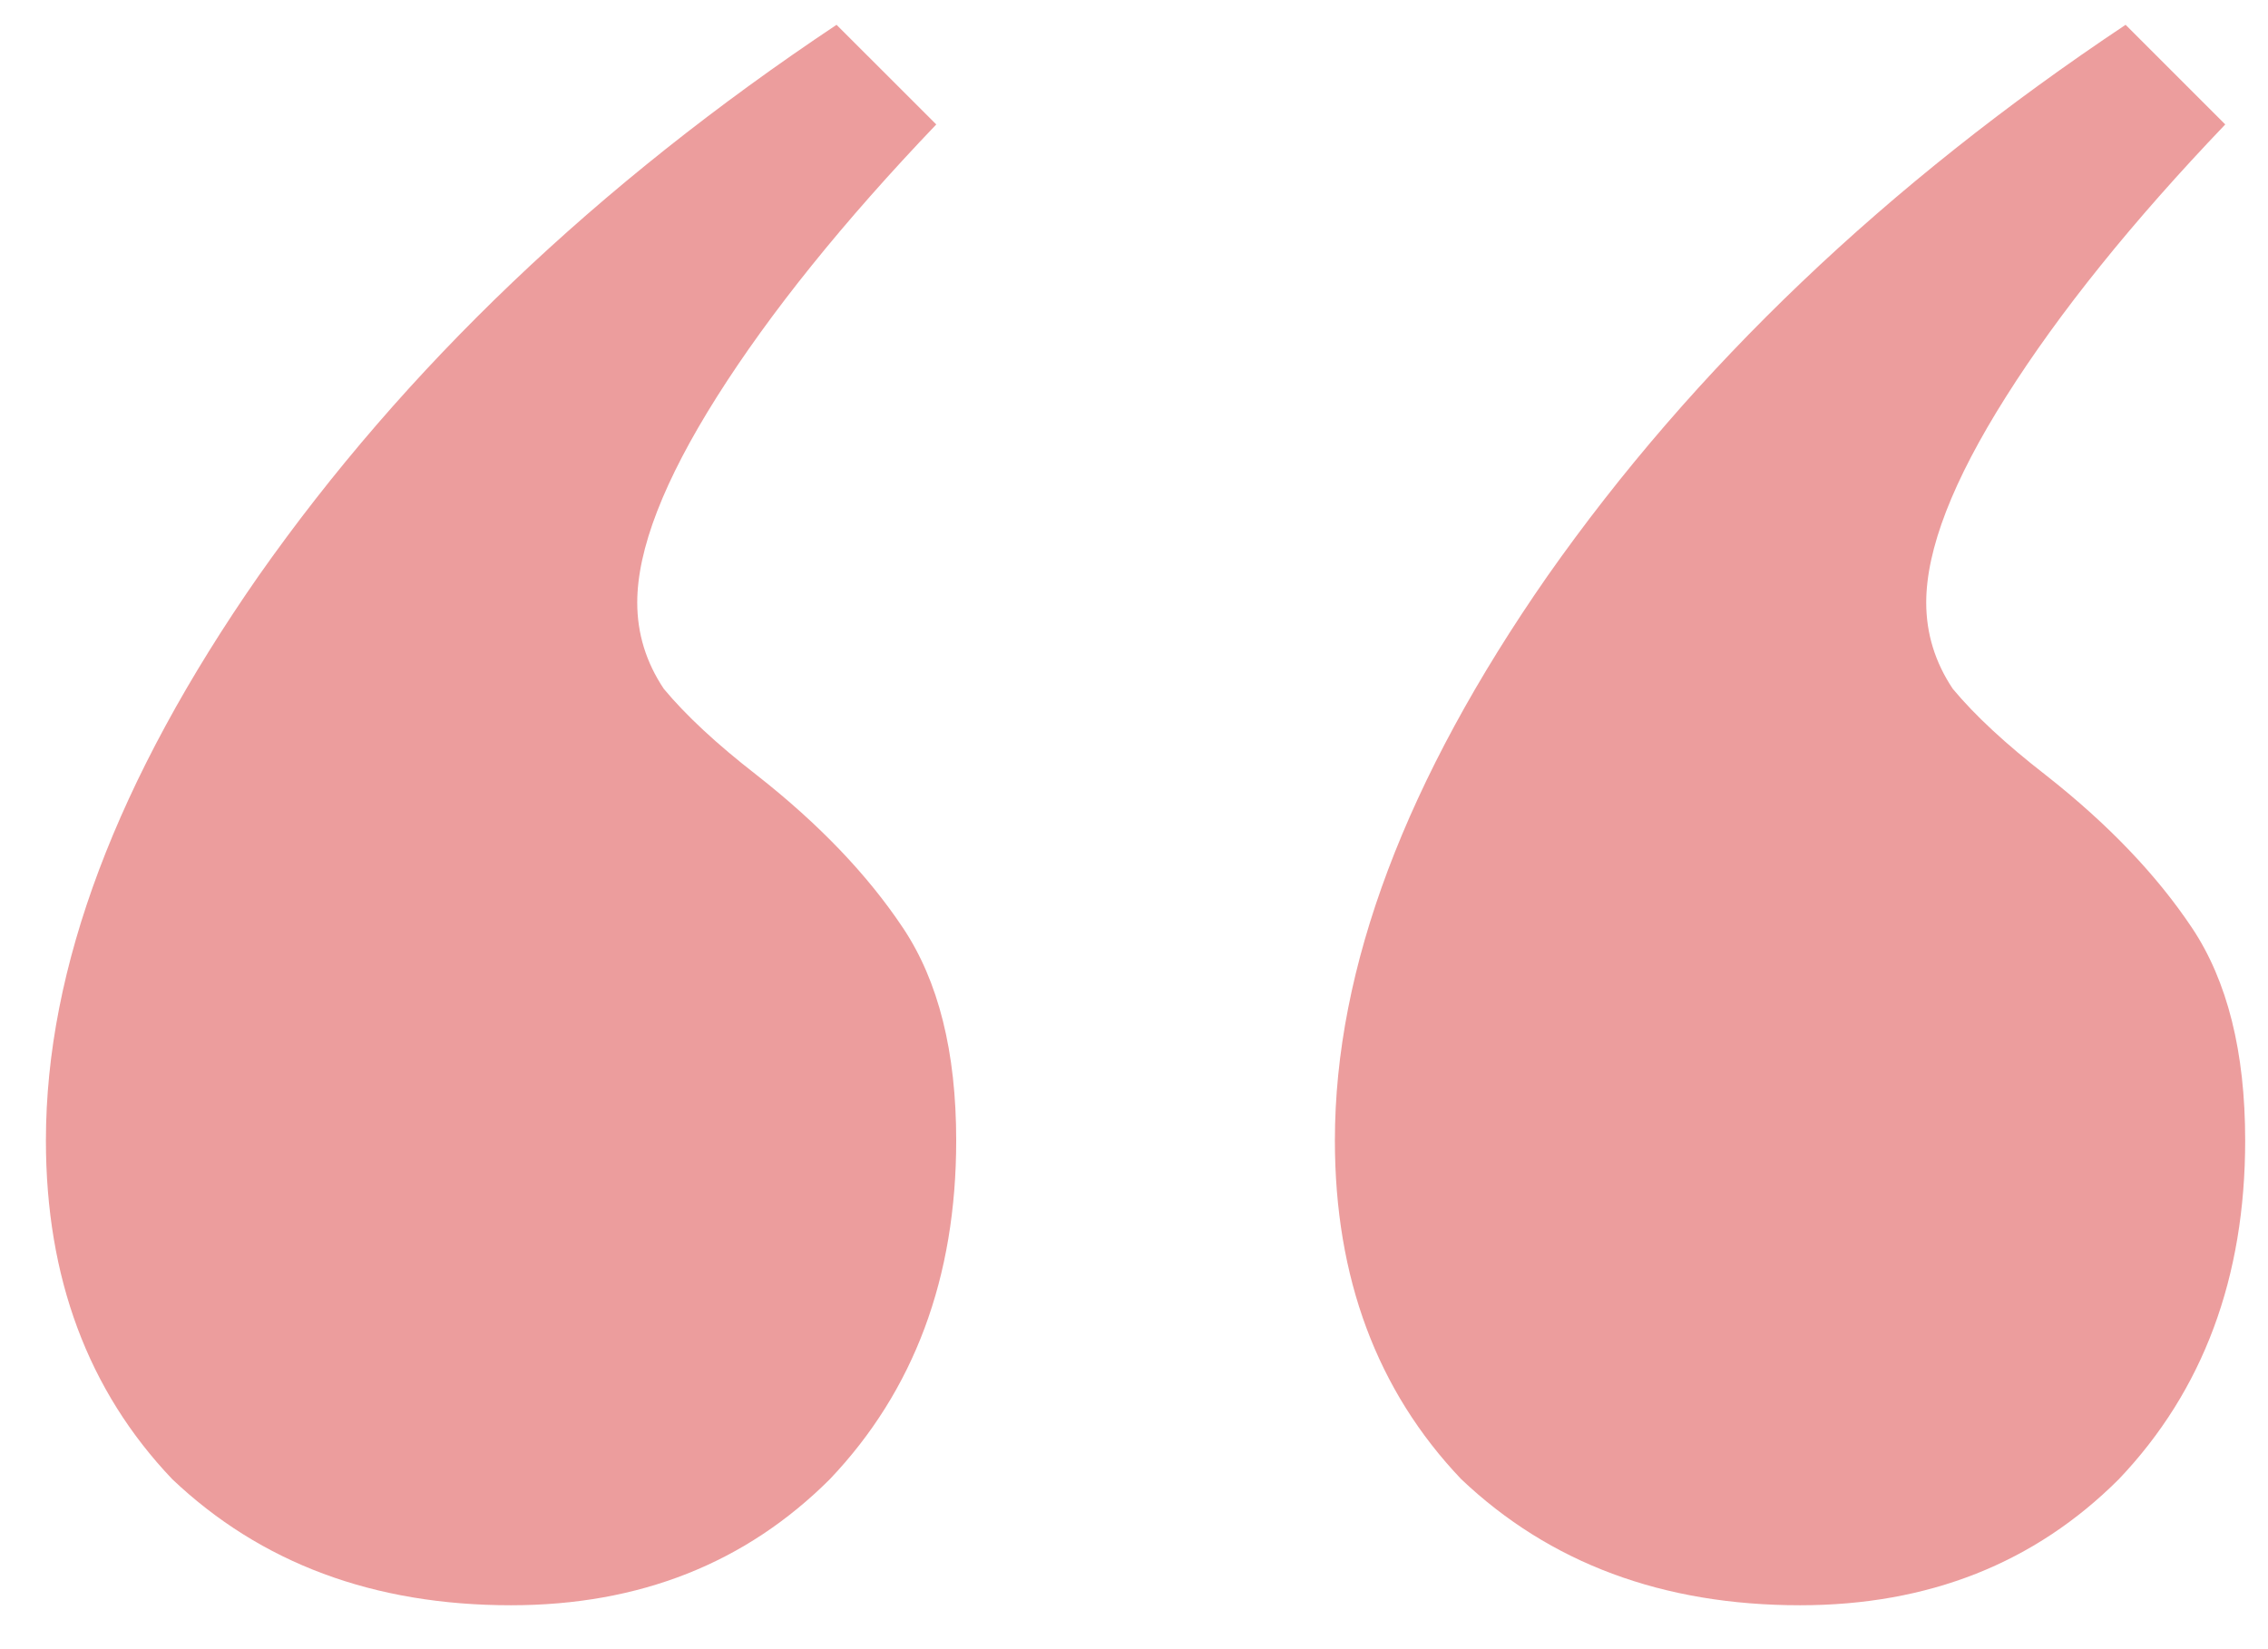 <svg width="33" height="24" viewBox="0 0 33 24" fill="none" xmlns="http://www.w3.org/2000/svg">
<path d="M7.435 23.361C5.437 23.361 3.794 22.749 2.505 21.525C1.28 20.237 0.668 18.594 0.668 16.597C0.668 14.084 1.699 11.346 3.762 8.382C5.889 5.354 8.692 2.681 12.172 0.361L13.623 1.811C12.269 3.228 11.206 4.549 10.432 5.773C9.659 6.997 9.272 7.996 9.272 8.769C9.272 9.22 9.401 9.639 9.659 10.025C9.981 10.412 10.432 10.831 11.012 11.281C11.915 11.99 12.624 12.731 13.139 13.504C13.655 14.277 13.913 15.308 13.913 16.597C13.913 18.594 13.3 20.237 12.076 21.525C10.851 22.749 9.304 23.361 7.435 23.361ZM26.191 23.361C24.193 23.361 22.549 22.749 21.26 21.525C20.035 20.237 19.423 18.594 19.423 16.597C19.423 14.084 20.454 11.346 22.517 8.382C24.644 5.354 27.447 2.681 30.928 0.361L32.378 1.811C31.024 3.228 29.961 4.549 29.188 5.773C28.414 6.997 28.027 7.996 28.027 8.769C28.027 9.22 28.156 9.639 28.414 10.025C28.736 10.412 29.188 10.831 29.768 11.281C30.67 11.99 31.379 12.731 31.895 13.504C32.41 14.277 32.668 15.308 32.668 16.597C32.668 18.594 32.056 20.237 30.831 21.525C29.607 22.749 28.06 23.361 26.191 23.361Z" fill="#EC9D9D"/>
</svg>
